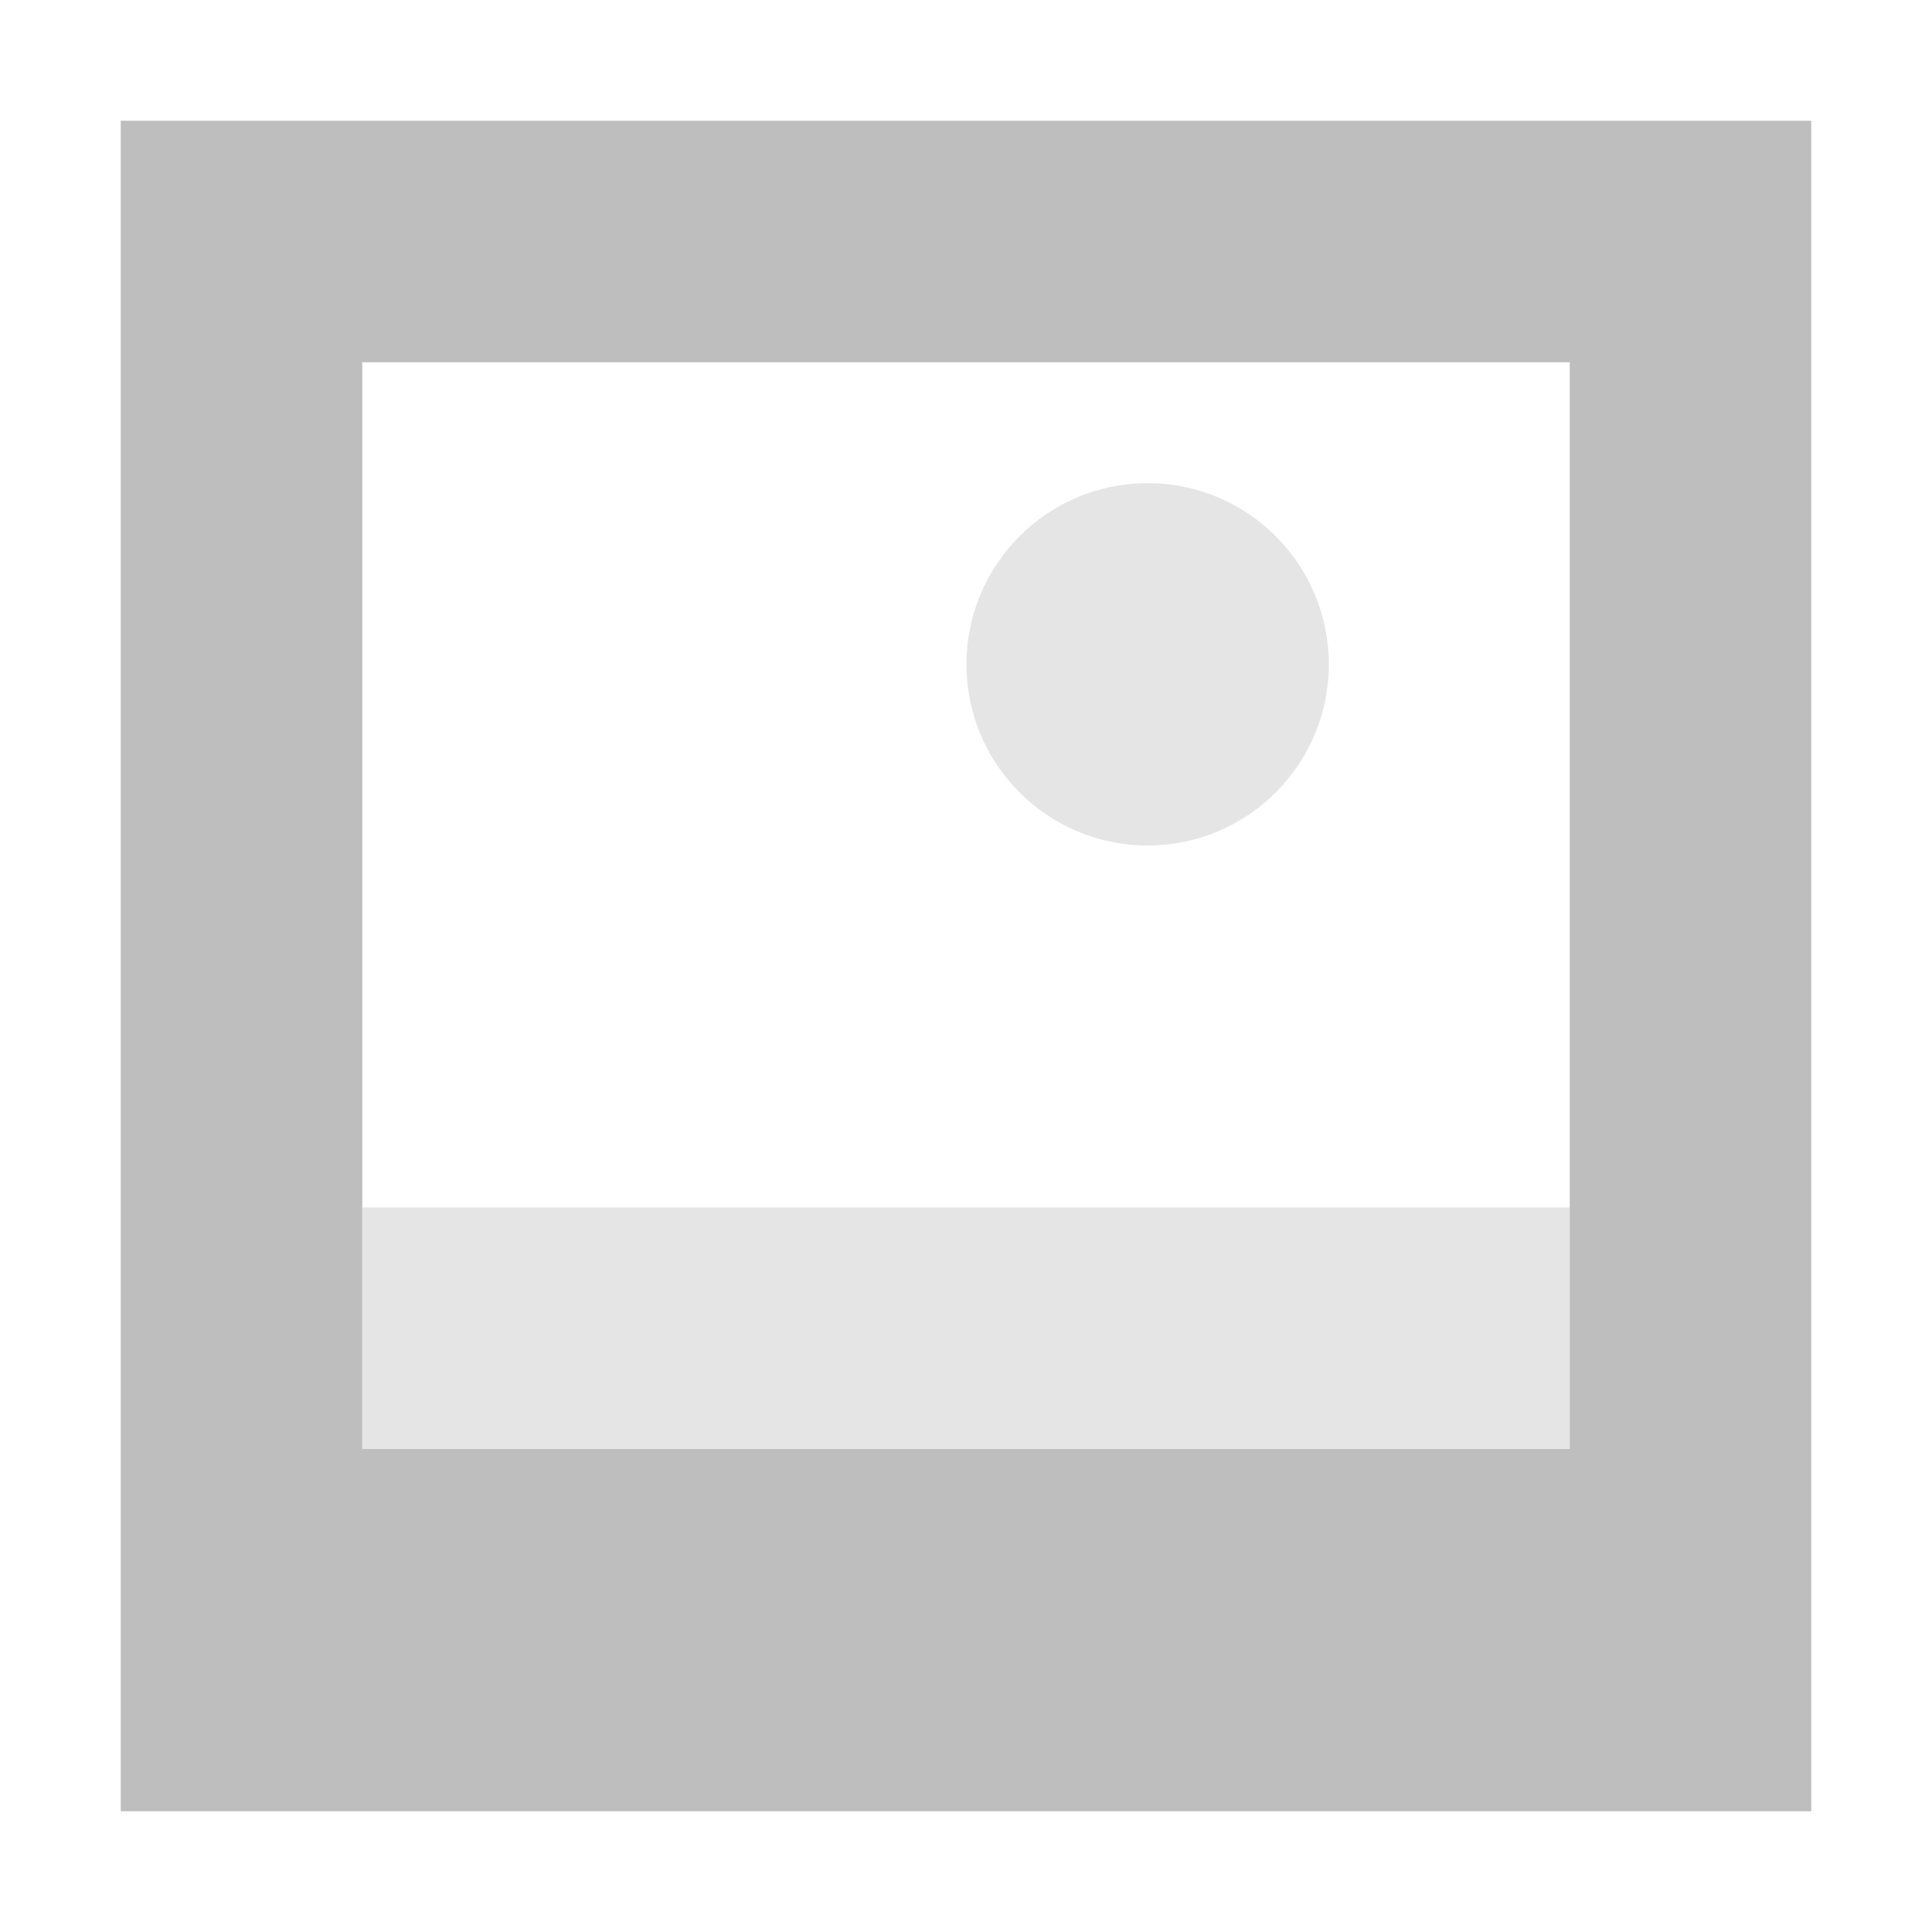<?xml version="1.0" encoding="UTF-8" standalone="no"?>
<!-- Created with Inkscape (http://www.inkscape.org/) -->

<svg
   xmlns:dc="http://purl.org/dc/elements/1.1/"
   xmlns:cc="http://creativecommons.org/ns#"
   xmlns:rdf="http://www.w3.org/1999/02/22-rdf-syntax-ns#"
   xmlns:svg="http://www.w3.org/2000/svg"
   xmlns="http://www.w3.org/2000/svg"
   xmlns:sodipodi="http://sodipodi.sourceforge.net/DTD/sodipodi-0.dtd"
   xmlns:inkscape="http://www.inkscape.org/namespaces/inkscape"
   width="16"
   height="16"
   id="svg3865"
   version="1.1"
   inkscape:version="0.48.3.1 r9886"
   sodipodi:docname="folder-pictures-symbolic.svg">
  <defs
     id="defs3867" />
  <sodipodi:namedview
     id="base"
     pagecolor="#ffffff"
     bordercolor="#666666"
     borderopacity="1.0"
     inkscape:pageopacity="0.0"
     inkscape:pageshadow="2"
     inkscape:zoom="22.4"
     inkscape:cx="2.1091893"
     inkscape:cy="3.6948786"
     inkscape:document-units="px"
     inkscape:current-layer="layer1"
     showgrid="false"
     inkscape:window-width="1280"
     inkscape:window-height="751"
     inkscape:window-x="0"
     inkscape:window-y="24"
     inkscape:window-maximized="1" />
  <g
     inkscape:label="Livello 1"
     inkscape:groupmode="layer"
     id="layer1"
     transform="translate(0,-1036.362)">
    <path
       style="fill:#bebebe;fill-opacity:1;stroke:none"
       d="m 1,1 0,14 14,0 0,-14 z m 2,2 10,0 0,9 -10,0 z"
       transform="translate(0,1036.362)"
       id="rect2985"
       inkscape:connector-curvature="0"
       sodipodi:nodetypes="cccccccccc" />
    <path
       sodipodi:type="arc"
       style="opacity:0.4;fill:#bebebe;fill-opacity:1;stroke:none"
       id="path3770"
       sodipodi:cx="10.111608"
       sodipodi:cy="5.8883929"
       sodipodi:rx="1.7633928"
       sodipodi:ry="1.7633928"
       d="m 11.875,5.888 c 0,0.974 -0.789,1.763 -1.763,1.763 -0.974,0 -1.763,-0.789 -1.763,-1.763 0,-0.974 0.789,-1.763 1.763,-1.763 0.974,0 1.763,0.789 1.763,1.763 z"
       transform="matrix(0.851,0,0,0.851,0.899,1036.853)" />
    <rect
       style="opacity:0.4;fill:#bebebe;fill-opacity:1;stroke:none"
       id="rect3772"
       width="10"
       height="2"
       x="3"
       y="1046.362" />
  </g>
</svg>
